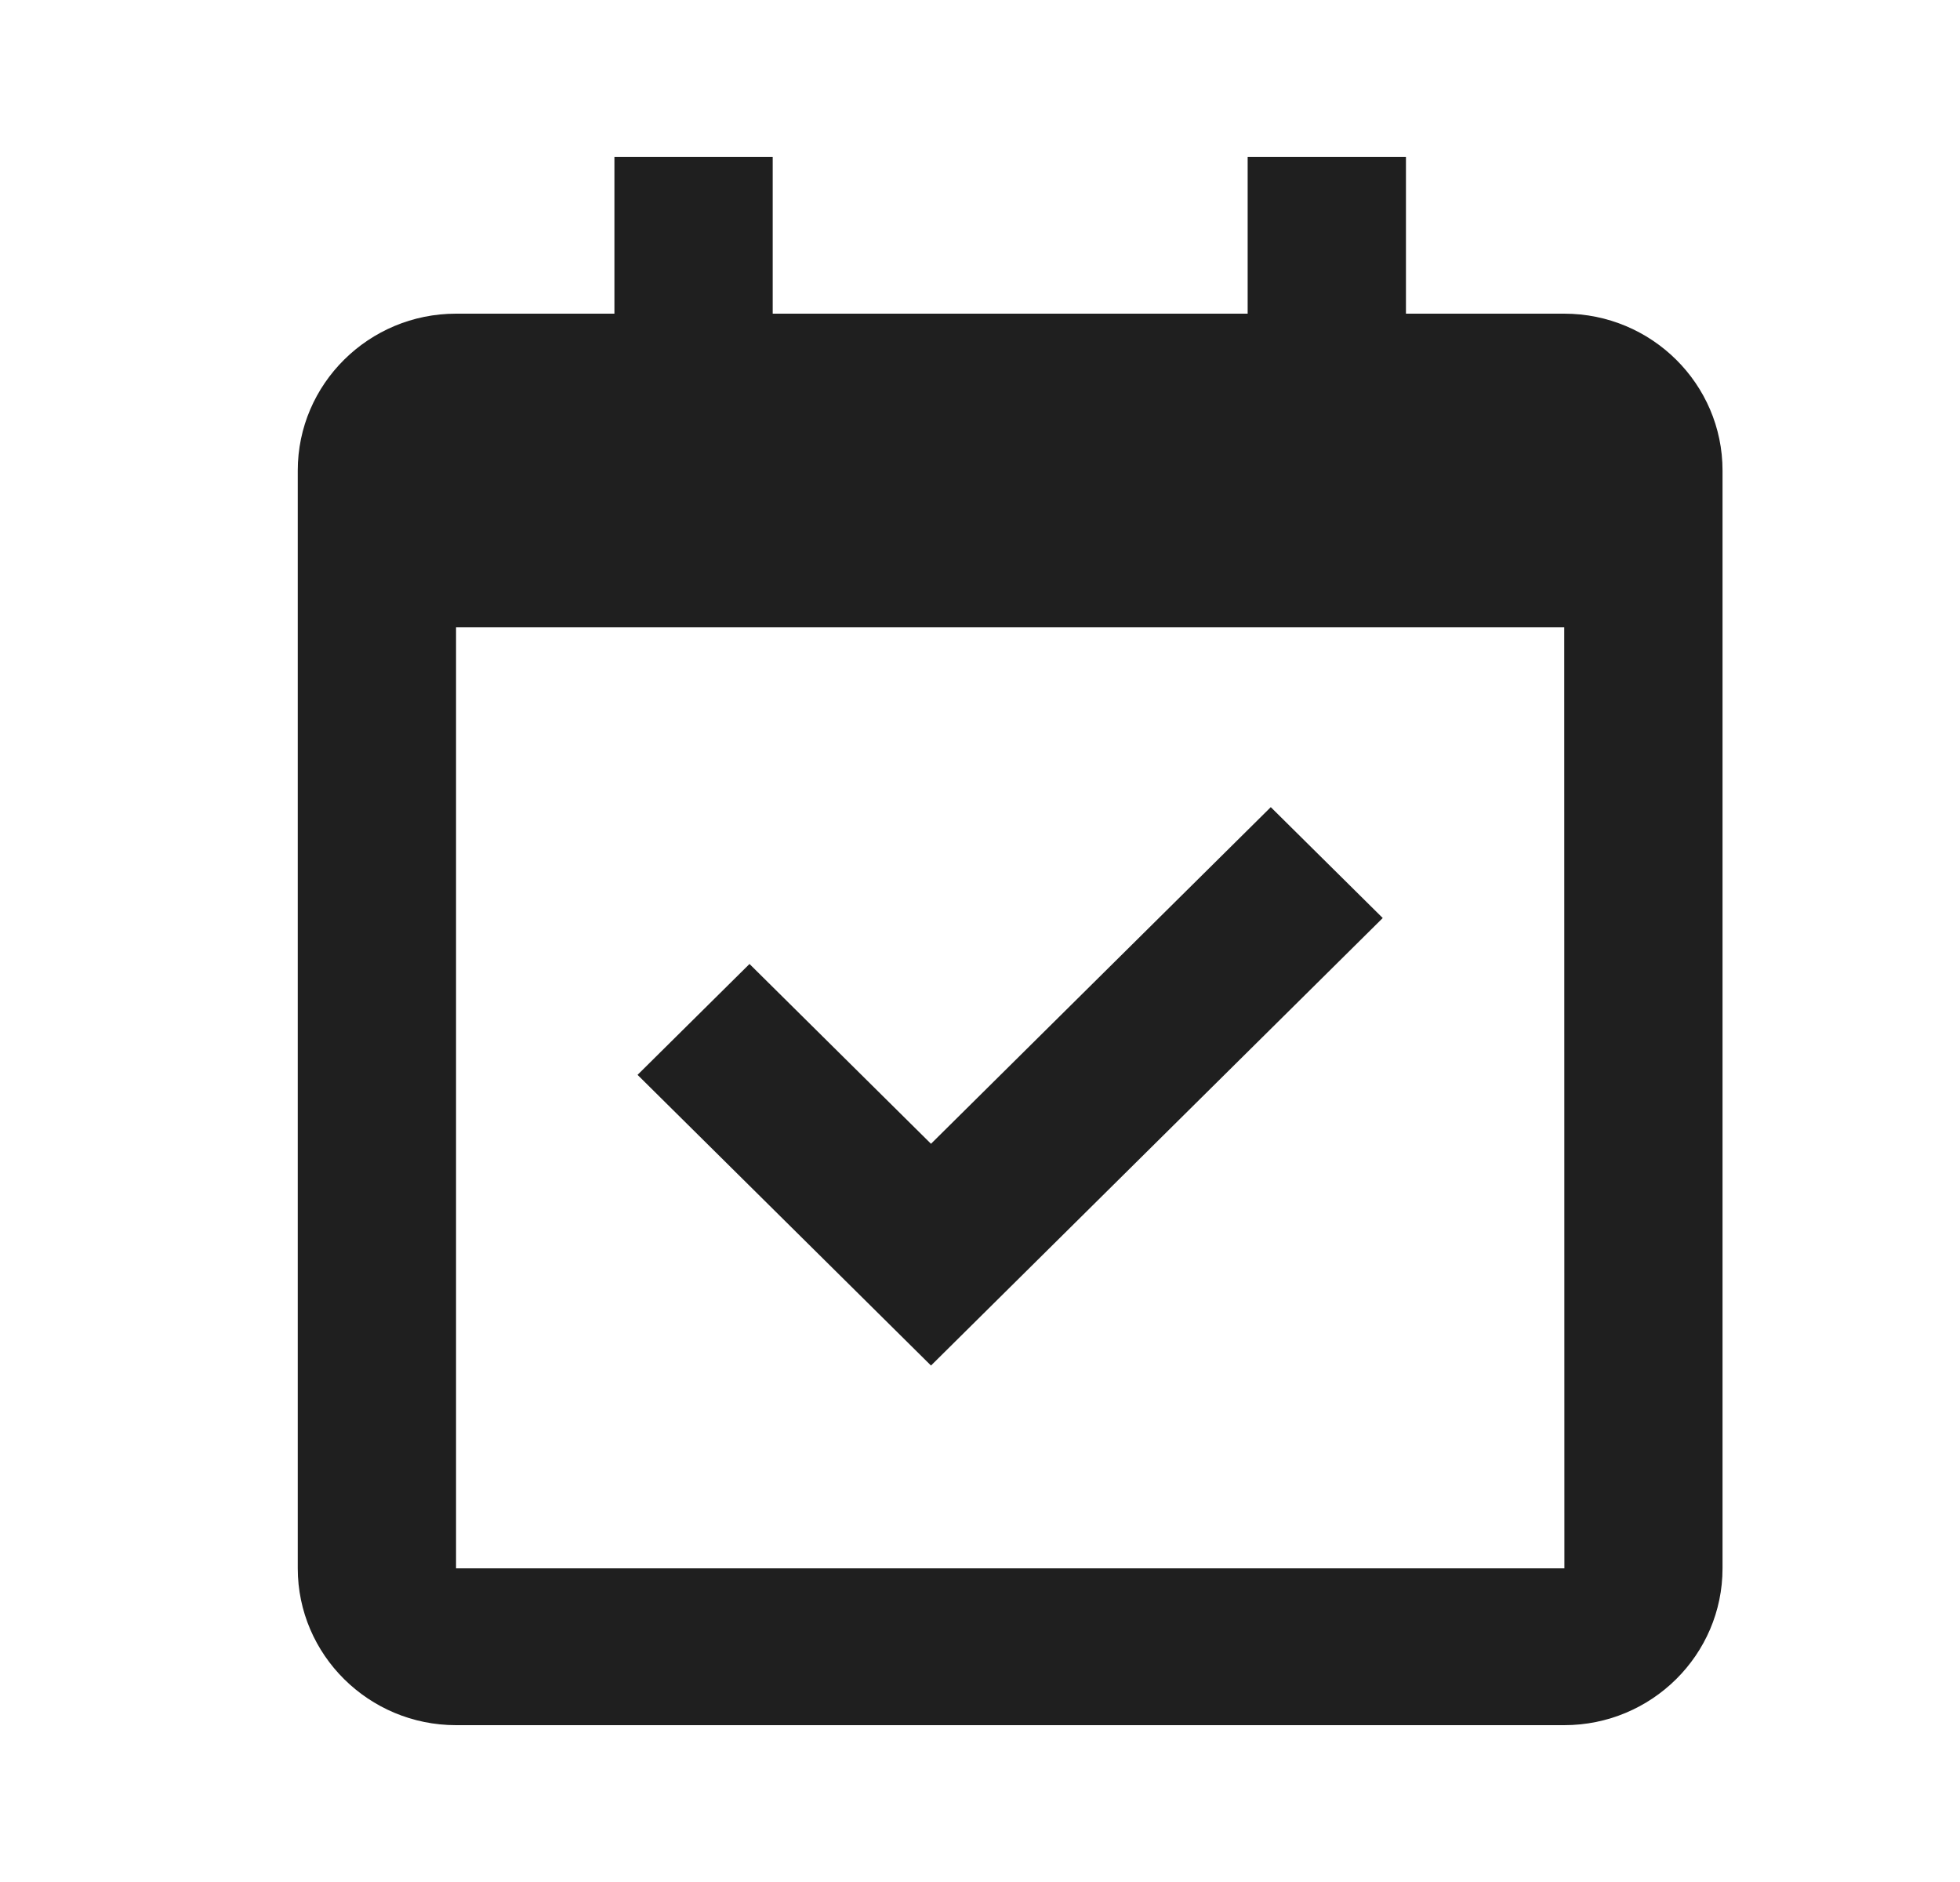 <svg width="25" height="24" viewBox="0 0 25 24" fill="none" xmlns="http://www.w3.org/2000/svg">
<path d="M19.952 4H17.933V2H15.914V4H9.856V2H7.837V4H5.817C4.704 4 3.798 4.897 3.798 6V20C3.798 21.103 4.704 22 5.817 22H19.952C21.066 22 21.971 21.103 21.971 20V6C21.971 4.897 21.066 4 19.952 4ZM19.954 20H5.817V8H19.952L19.954 20Z" fill="#1F1F1F"/>
<path d="M11.875 17.414L17.637 11.707L16.209 10.293L11.875 14.586L9.56 12.293L8.132 13.707L11.875 17.414Z" fill="#1F1F1F"/>
</svg>
